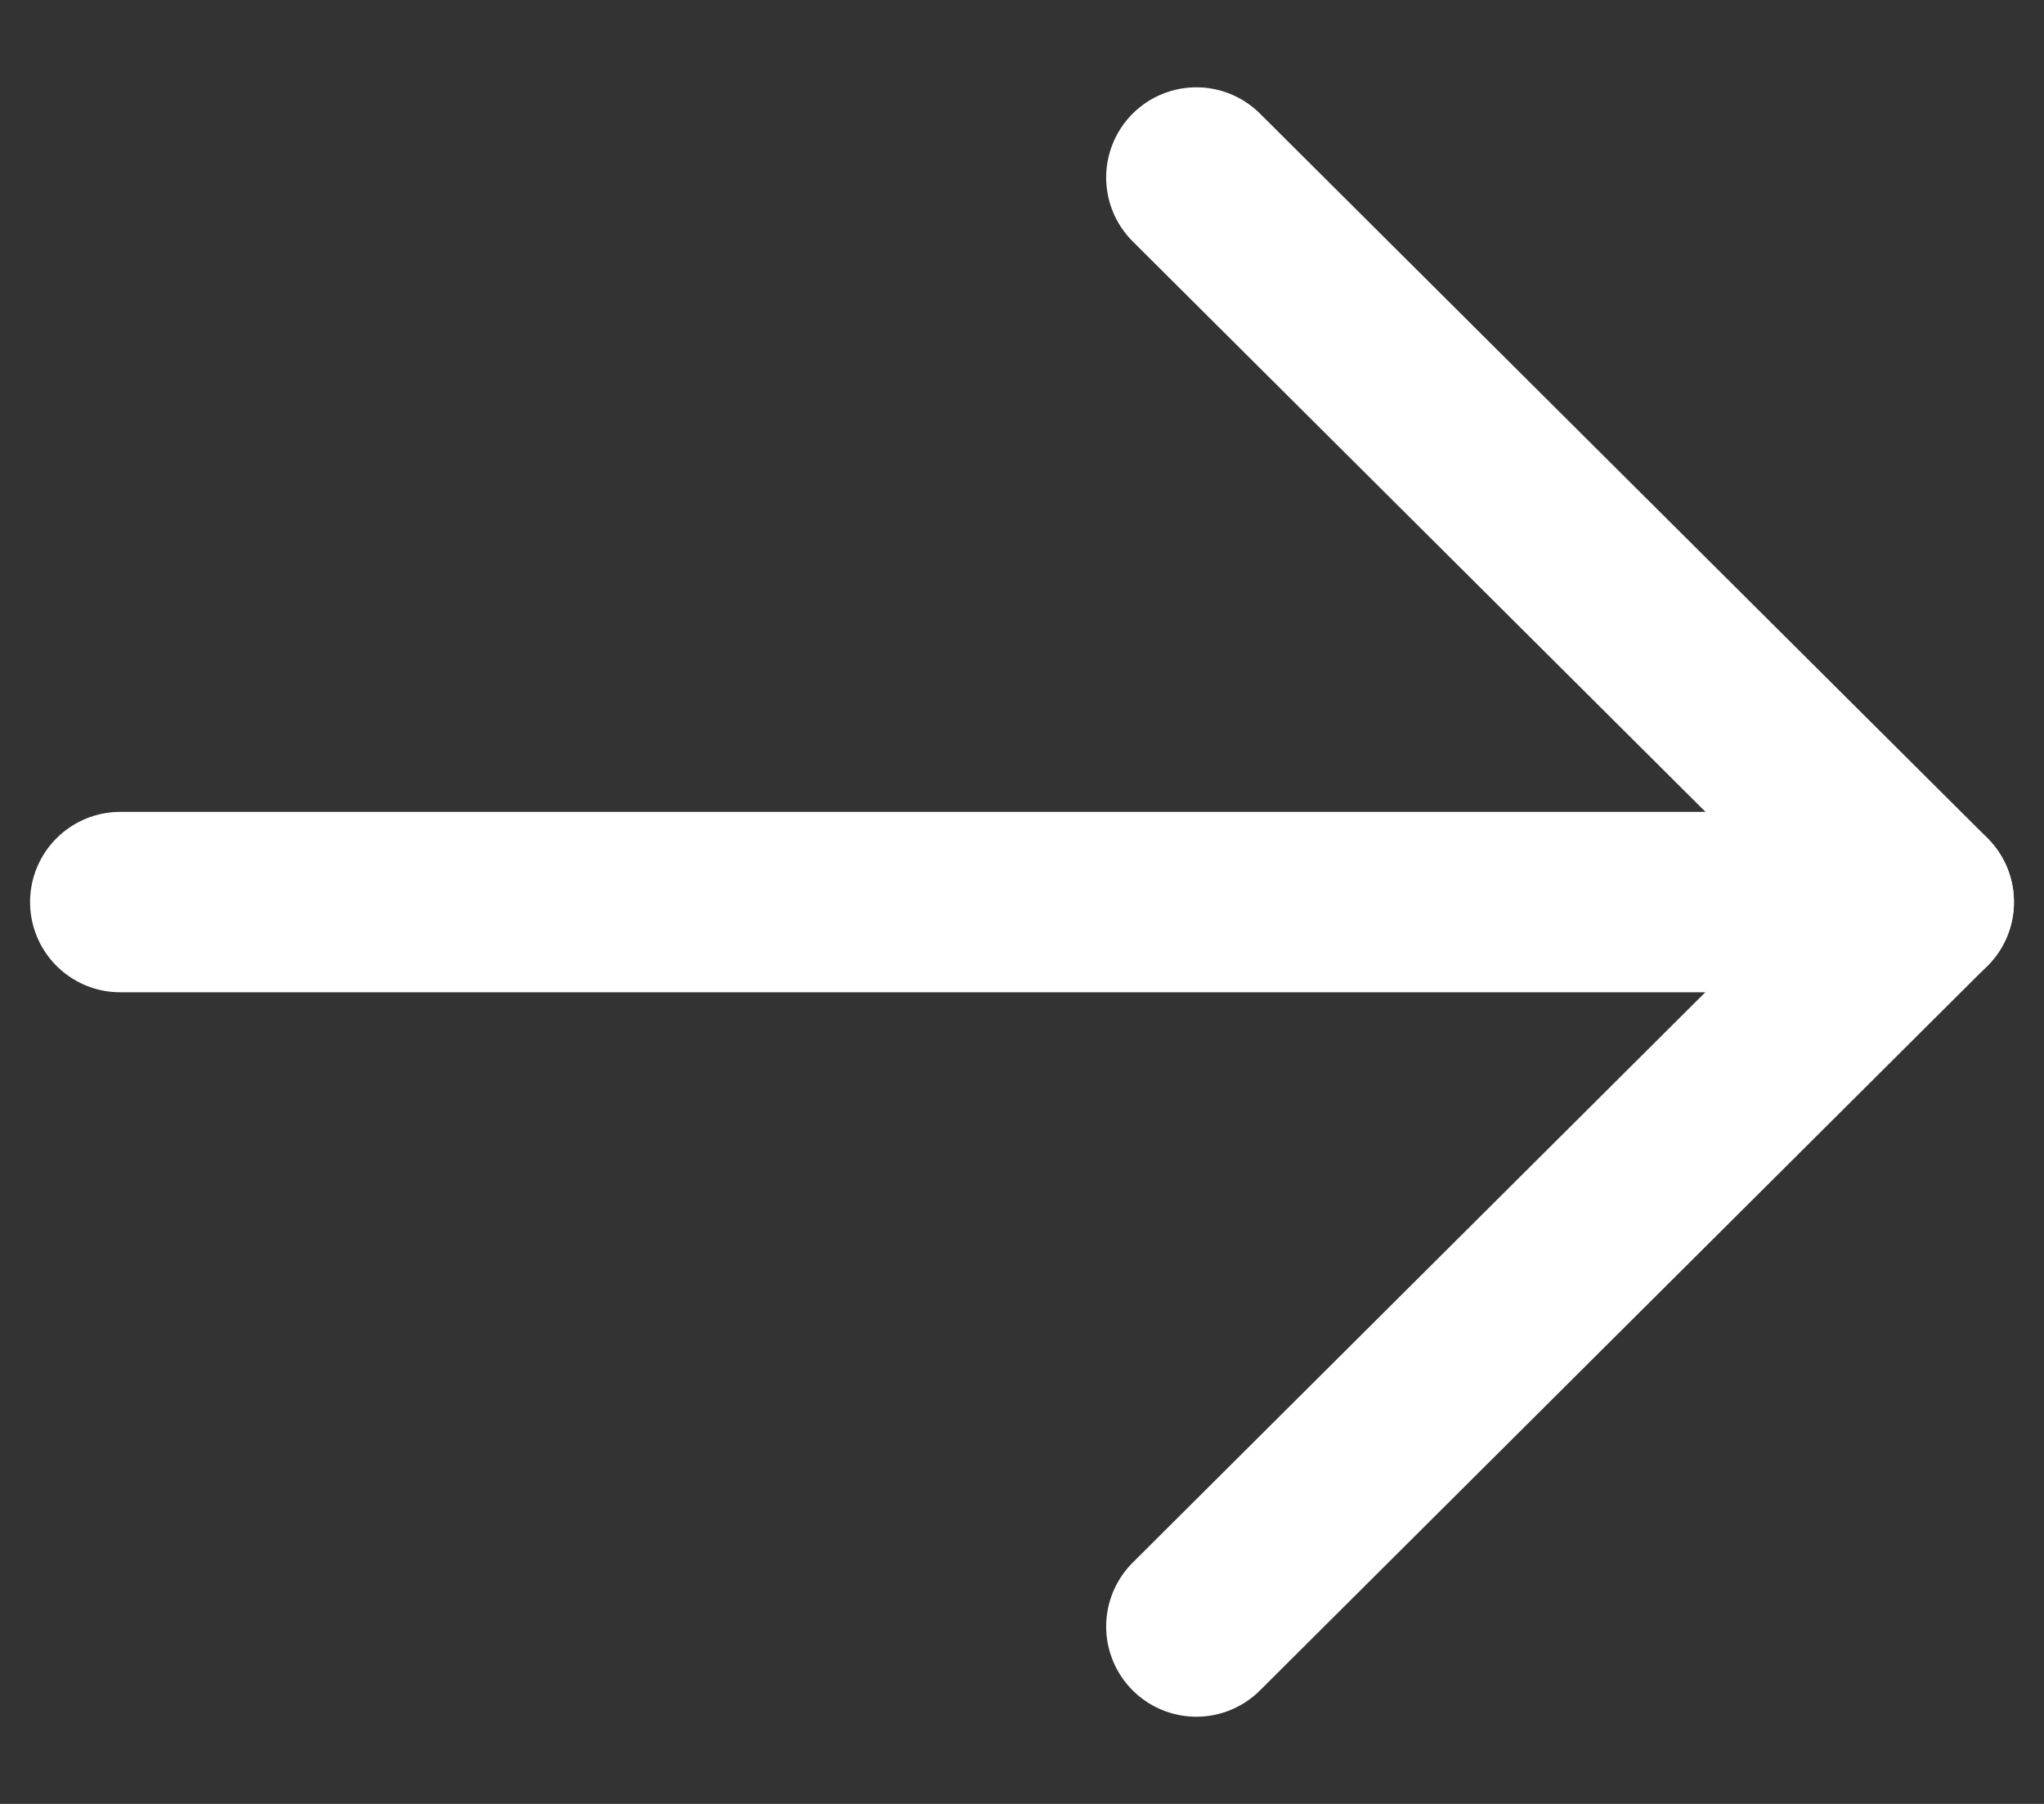 <svg width="17" height="15" viewBox="0 0 17 15" fill="none" xmlns="http://www.w3.org/2000/svg">
<rect x="0" y="0" width="17" height="15" fill="#333333" stroke="none"/>
<g id="Group">
<path id="Vector" d="M16 7.501H1" stroke="white" stroke-width="1.5" stroke-linecap="round" stroke-linejoin="round"/>
<path id="Vector_2" d="M9.95 1.476L16 7.5L9.95 13.525" stroke="white" stroke-width="1.5" stroke-linecap="round" stroke-linejoin="round"/>
</g>
</svg>

